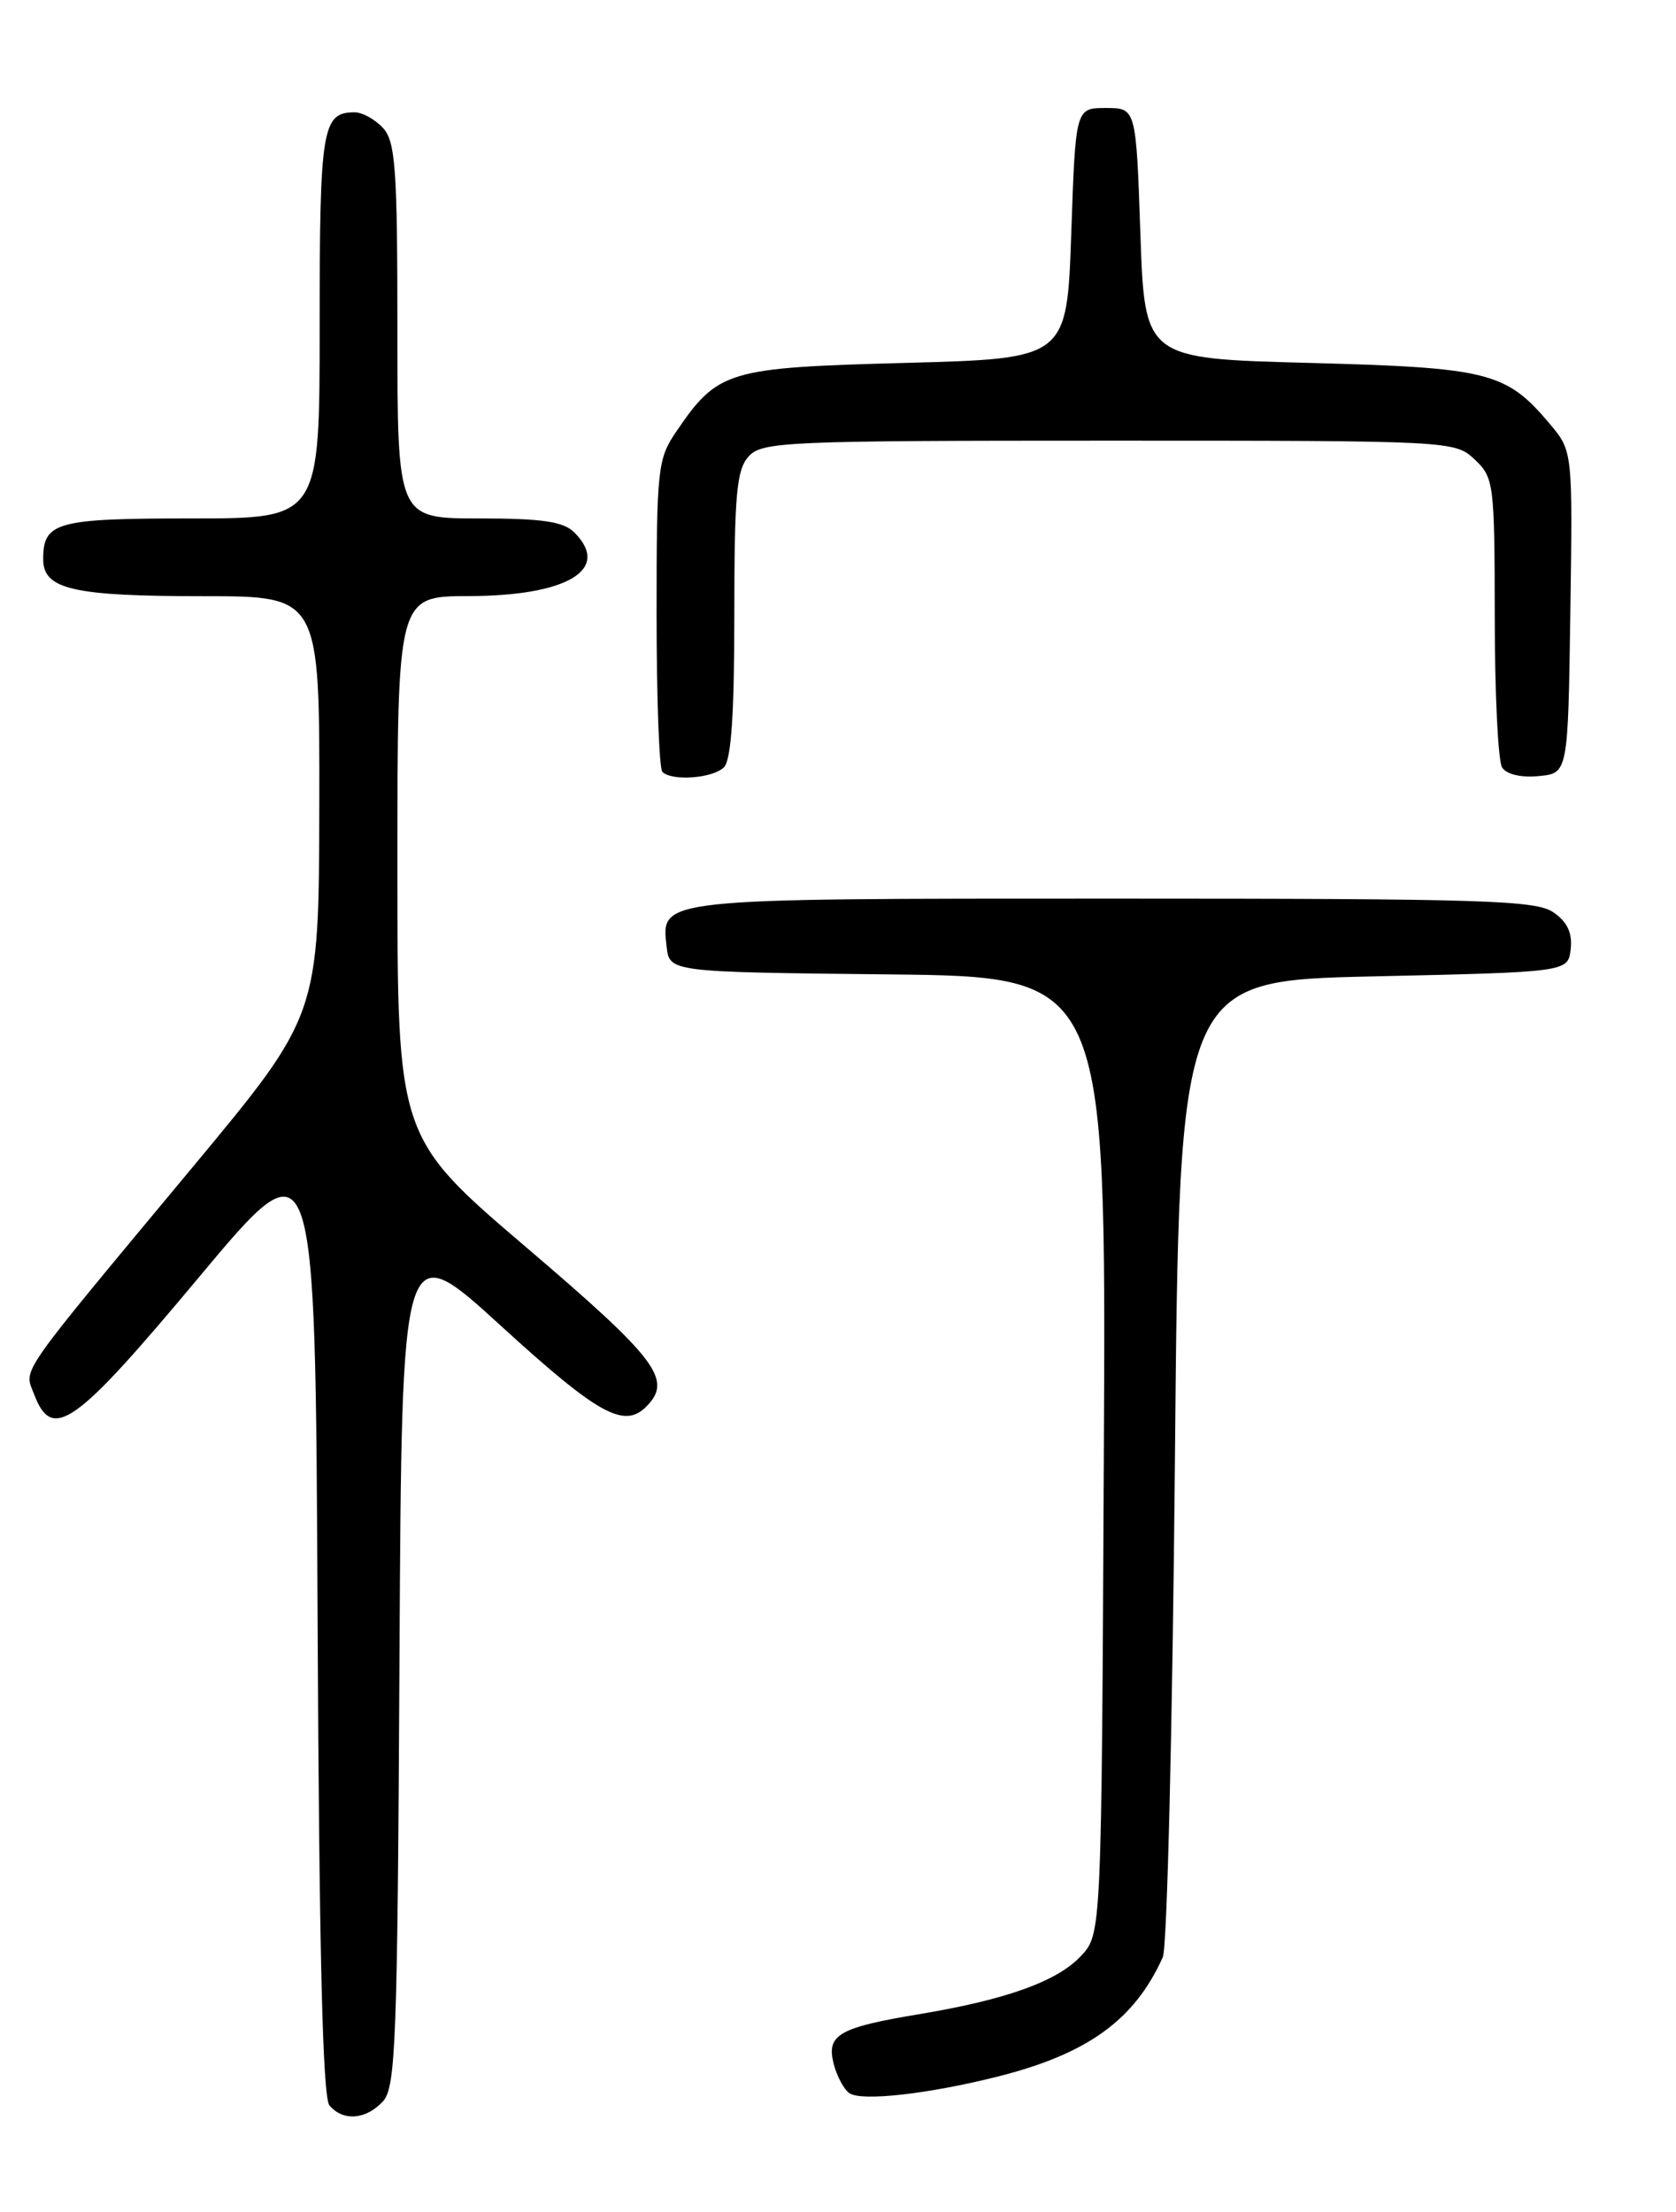 <?xml version="1.0" encoding="UTF-8" standalone="no"?>
<!DOCTYPE svg PUBLIC "-//W3C//DTD SVG 1.1//EN" "http://www.w3.org/Graphics/SVG/1.1/DTD/svg11.dtd" >
<svg xmlns="http://www.w3.org/2000/svg" xmlns:xlink="http://www.w3.org/1999/xlink" version="1.1" viewBox="0 0 194 256">
 <g >
 <path fill="currentColor"
d=" M 44.34 243.18 C 45.81 241.55 46.01 236.20 46.24 192.16 C 46.50 142.96 46.50 142.96 58.00 153.46 C 69.23 163.71 72.23 165.37 74.80 162.80 C 77.90 159.70 76.11 157.33 61.00 144.43 C 46.00 131.64 46.00 131.64 46.00 100.32 C 46.00 69.00 46.00 69.00 54.25 68.99 C 65.70 68.96 70.77 65.91 66.48 61.62 C 65.21 60.36 62.79 60.00 55.43 60.00 C 46.00 60.00 46.00 60.00 46.00 38.33 C 46.00 19.57 45.78 16.41 44.35 14.83 C 43.43 13.82 41.95 13.00 41.05 13.00 C 37.29 13.00 37.00 14.77 37.00 37.70 C 37.00 60.00 37.00 60.00 22.20 60.00 C 6.51 60.00 5.00 60.41 5.00 64.72 C 5.00 68.21 8.44 69.00 23.57 69.00 C 37.00 69.00 37.00 69.00 36.96 93.25 C 36.91 117.50 36.91 117.50 22.36 135.00 C 1.68 159.87 2.78 158.29 3.95 161.37 C 6.05 166.89 8.63 165.06 23.01 147.84 C 36.50 131.69 36.50 131.69 36.76 187.00 C 36.94 225.83 37.35 242.72 38.13 243.66 C 39.69 245.54 42.39 245.33 44.34 243.18 Z  M 115.44 240.34 C 125.88 237.72 131.34 233.78 134.60 226.50 C 135.10 225.40 135.72 199.53 136.00 169.00 C 136.50 113.50 136.50 113.50 159.00 113.00 C 181.50 112.50 181.50 112.50 181.81 109.85 C 182.02 107.99 181.43 106.71 179.83 105.60 C 177.82 104.19 171.85 104.00 128.97 104.00 C 75.93 104.00 76.53 103.94 77.16 109.55 C 77.50 112.50 77.50 112.50 102.77 112.77 C 128.05 113.03 128.05 113.03 127.77 168.44 C 127.50 223.84 127.50 223.84 125.11 226.39 C 122.36 229.31 116.50 231.42 106.50 233.09 C 97.09 234.65 95.65 235.48 96.49 238.82 C 96.86 240.28 97.69 241.83 98.33 242.26 C 99.76 243.21 107.45 242.35 115.44 240.34 Z  M 83.80 88.80 C 84.64 87.96 85.00 82.61 85.00 71.13 C 85.00 57.21 85.26 54.37 86.65 52.83 C 88.21 51.12 90.83 51.00 128.34 51.00 C 168.06 51.00 168.39 51.02 170.69 53.17 C 172.92 55.27 173.00 55.92 173.02 71.42 C 173.02 80.27 173.41 88.10 173.87 88.82 C 174.38 89.62 176.06 90.02 178.10 89.82 C 181.50 89.50 181.50 89.50 181.77 70.85 C 182.04 52.21 182.04 52.21 179.40 49.07 C 174.34 43.05 172.35 42.55 151.50 42.00 C 132.50 41.50 132.50 41.50 132.00 27.00 C 131.50 12.50 131.50 12.50 128.00 12.50 C 124.50 12.50 124.50 12.50 124.00 27.00 C 123.50 41.50 123.50 41.50 104.82 42.00 C 84.14 42.55 83.10 42.87 78.25 49.99 C 76.13 53.11 76.00 54.29 76.00 70.98 C 76.00 80.71 76.30 88.97 76.67 89.33 C 77.77 90.44 82.52 90.08 83.80 88.80 Z "/>
</g>
</svg>